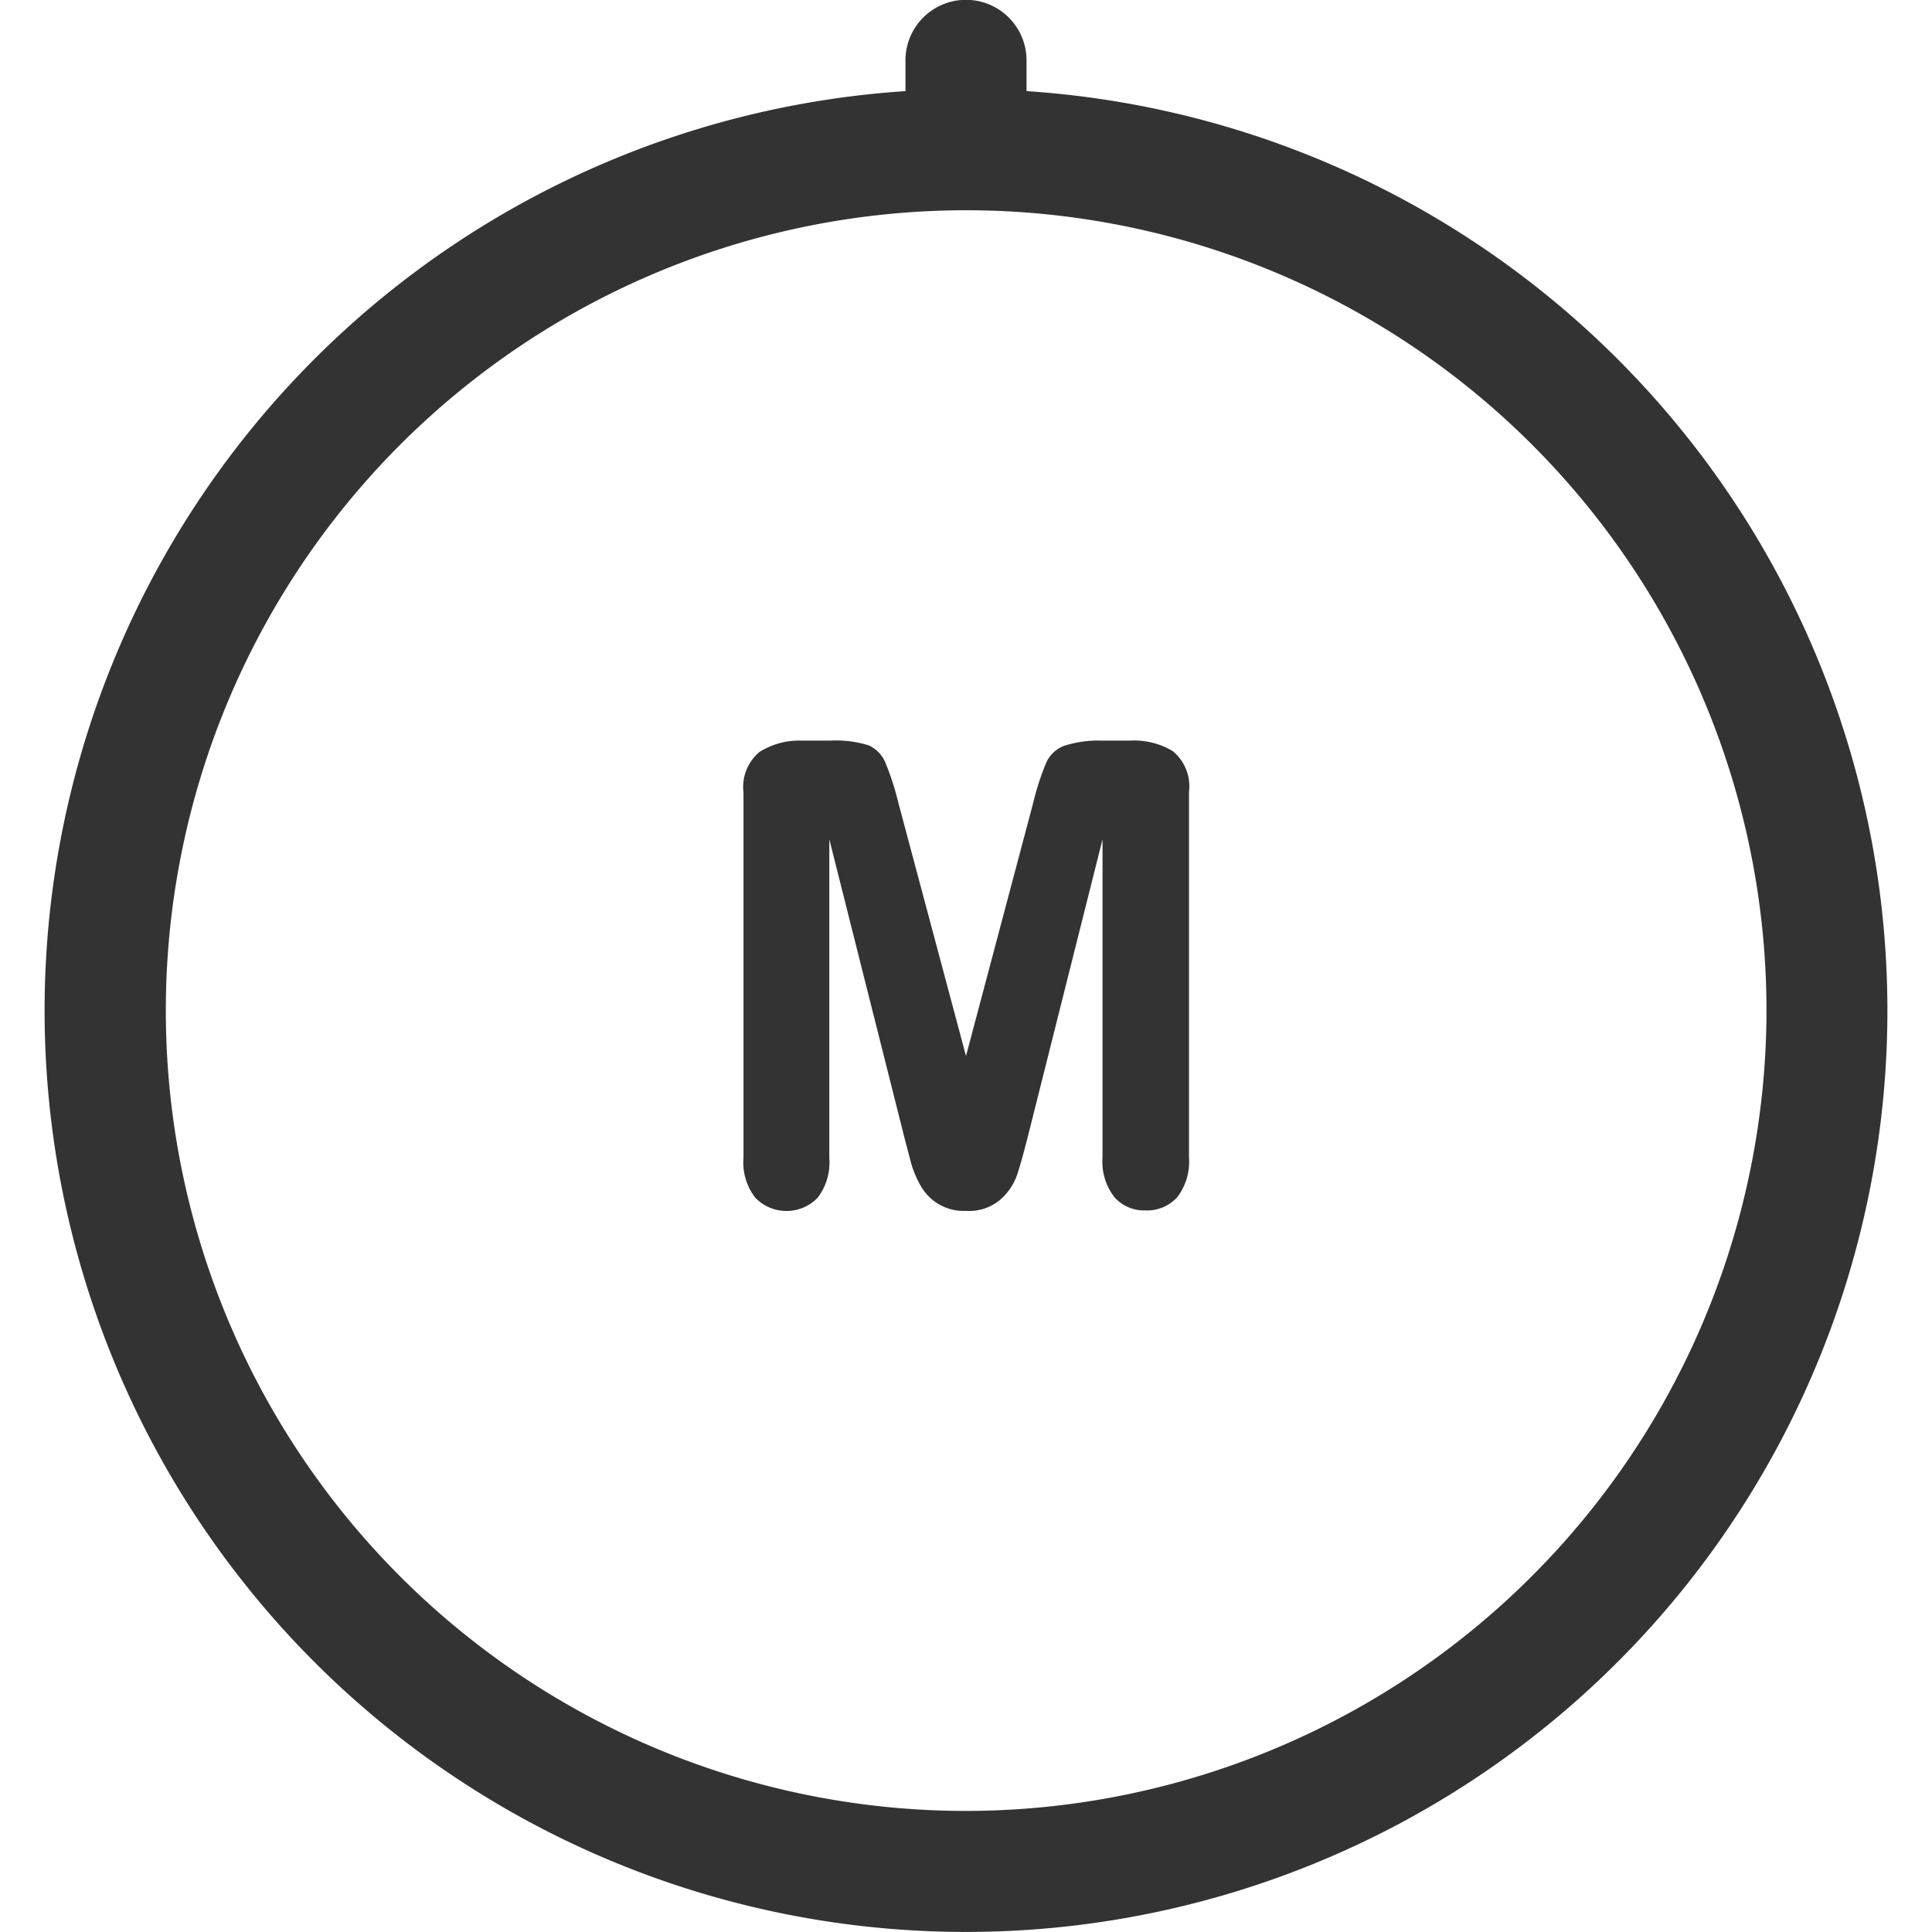 <svg xmlns="http://www.w3.org/2000/svg" viewBox="0 0 120 120"><defs><style>.cls-1{fill:none;}.cls-2{fill:#333;}</style></defs><title>se_Engine</title><g id="Layer_2" data-name="Layer 2"><g id="icons-open_converted_333333_120x120" data-name="icons-open converted_333333_120x120"><rect class="cls-1" width="120" height="120"/><path class="cls-2" d="M63.76,5.66V3.75a3.76,3.76,0,0,0-7.52,0V5.66a57.23,57.23,0,1,0,7.52,0ZM60,112.48a49.71,49.71,0,1,1,49.72-49.72A49.77,49.77,0,0,1,60,112.48Z"/><path class="cls-2" d="M56.11,70.4l-4.6-18.27v19.8a3.6,3.6,0,0,1-.73,2.47,2.69,2.69,0,0,1-3.86,0,3.55,3.55,0,0,1-.74-2.48V49.23a2.84,2.84,0,0,1,1-2.53A4.64,4.64,0,0,1,49.78,46h1.8a6.87,6.87,0,0,1,2.36.29A2,2,0,0,1,55,47.39a16.37,16.37,0,0,1,.8,2.48L60,65.59l4.17-15.71a16.41,16.41,0,0,1,.8-2.48,2,2,0,0,1,1.08-1.06A6.88,6.88,0,0,1,68.41,46h1.8a4.63,4.63,0,0,1,2.64.66,2.83,2.83,0,0,1,1,2.53v22.7a3.62,3.62,0,0,1-.73,2.47,2.52,2.52,0,0,1-2,.82,2.45,2.45,0,0,1-1.9-.82,3.58,3.58,0,0,1-.74-2.47V52.13L63.89,70.4c-.3,1.19-.54,2.06-.73,2.61a3.6,3.6,0,0,1-1.05,1.52,3,3,0,0,1-2.11.68,3.06,3.06,0,0,1-2.82-1.57,6.28,6.28,0,0,1-.62-1.51C56.42,71.58,56.26,71,56.11,70.4Z"/></g></g></svg>
